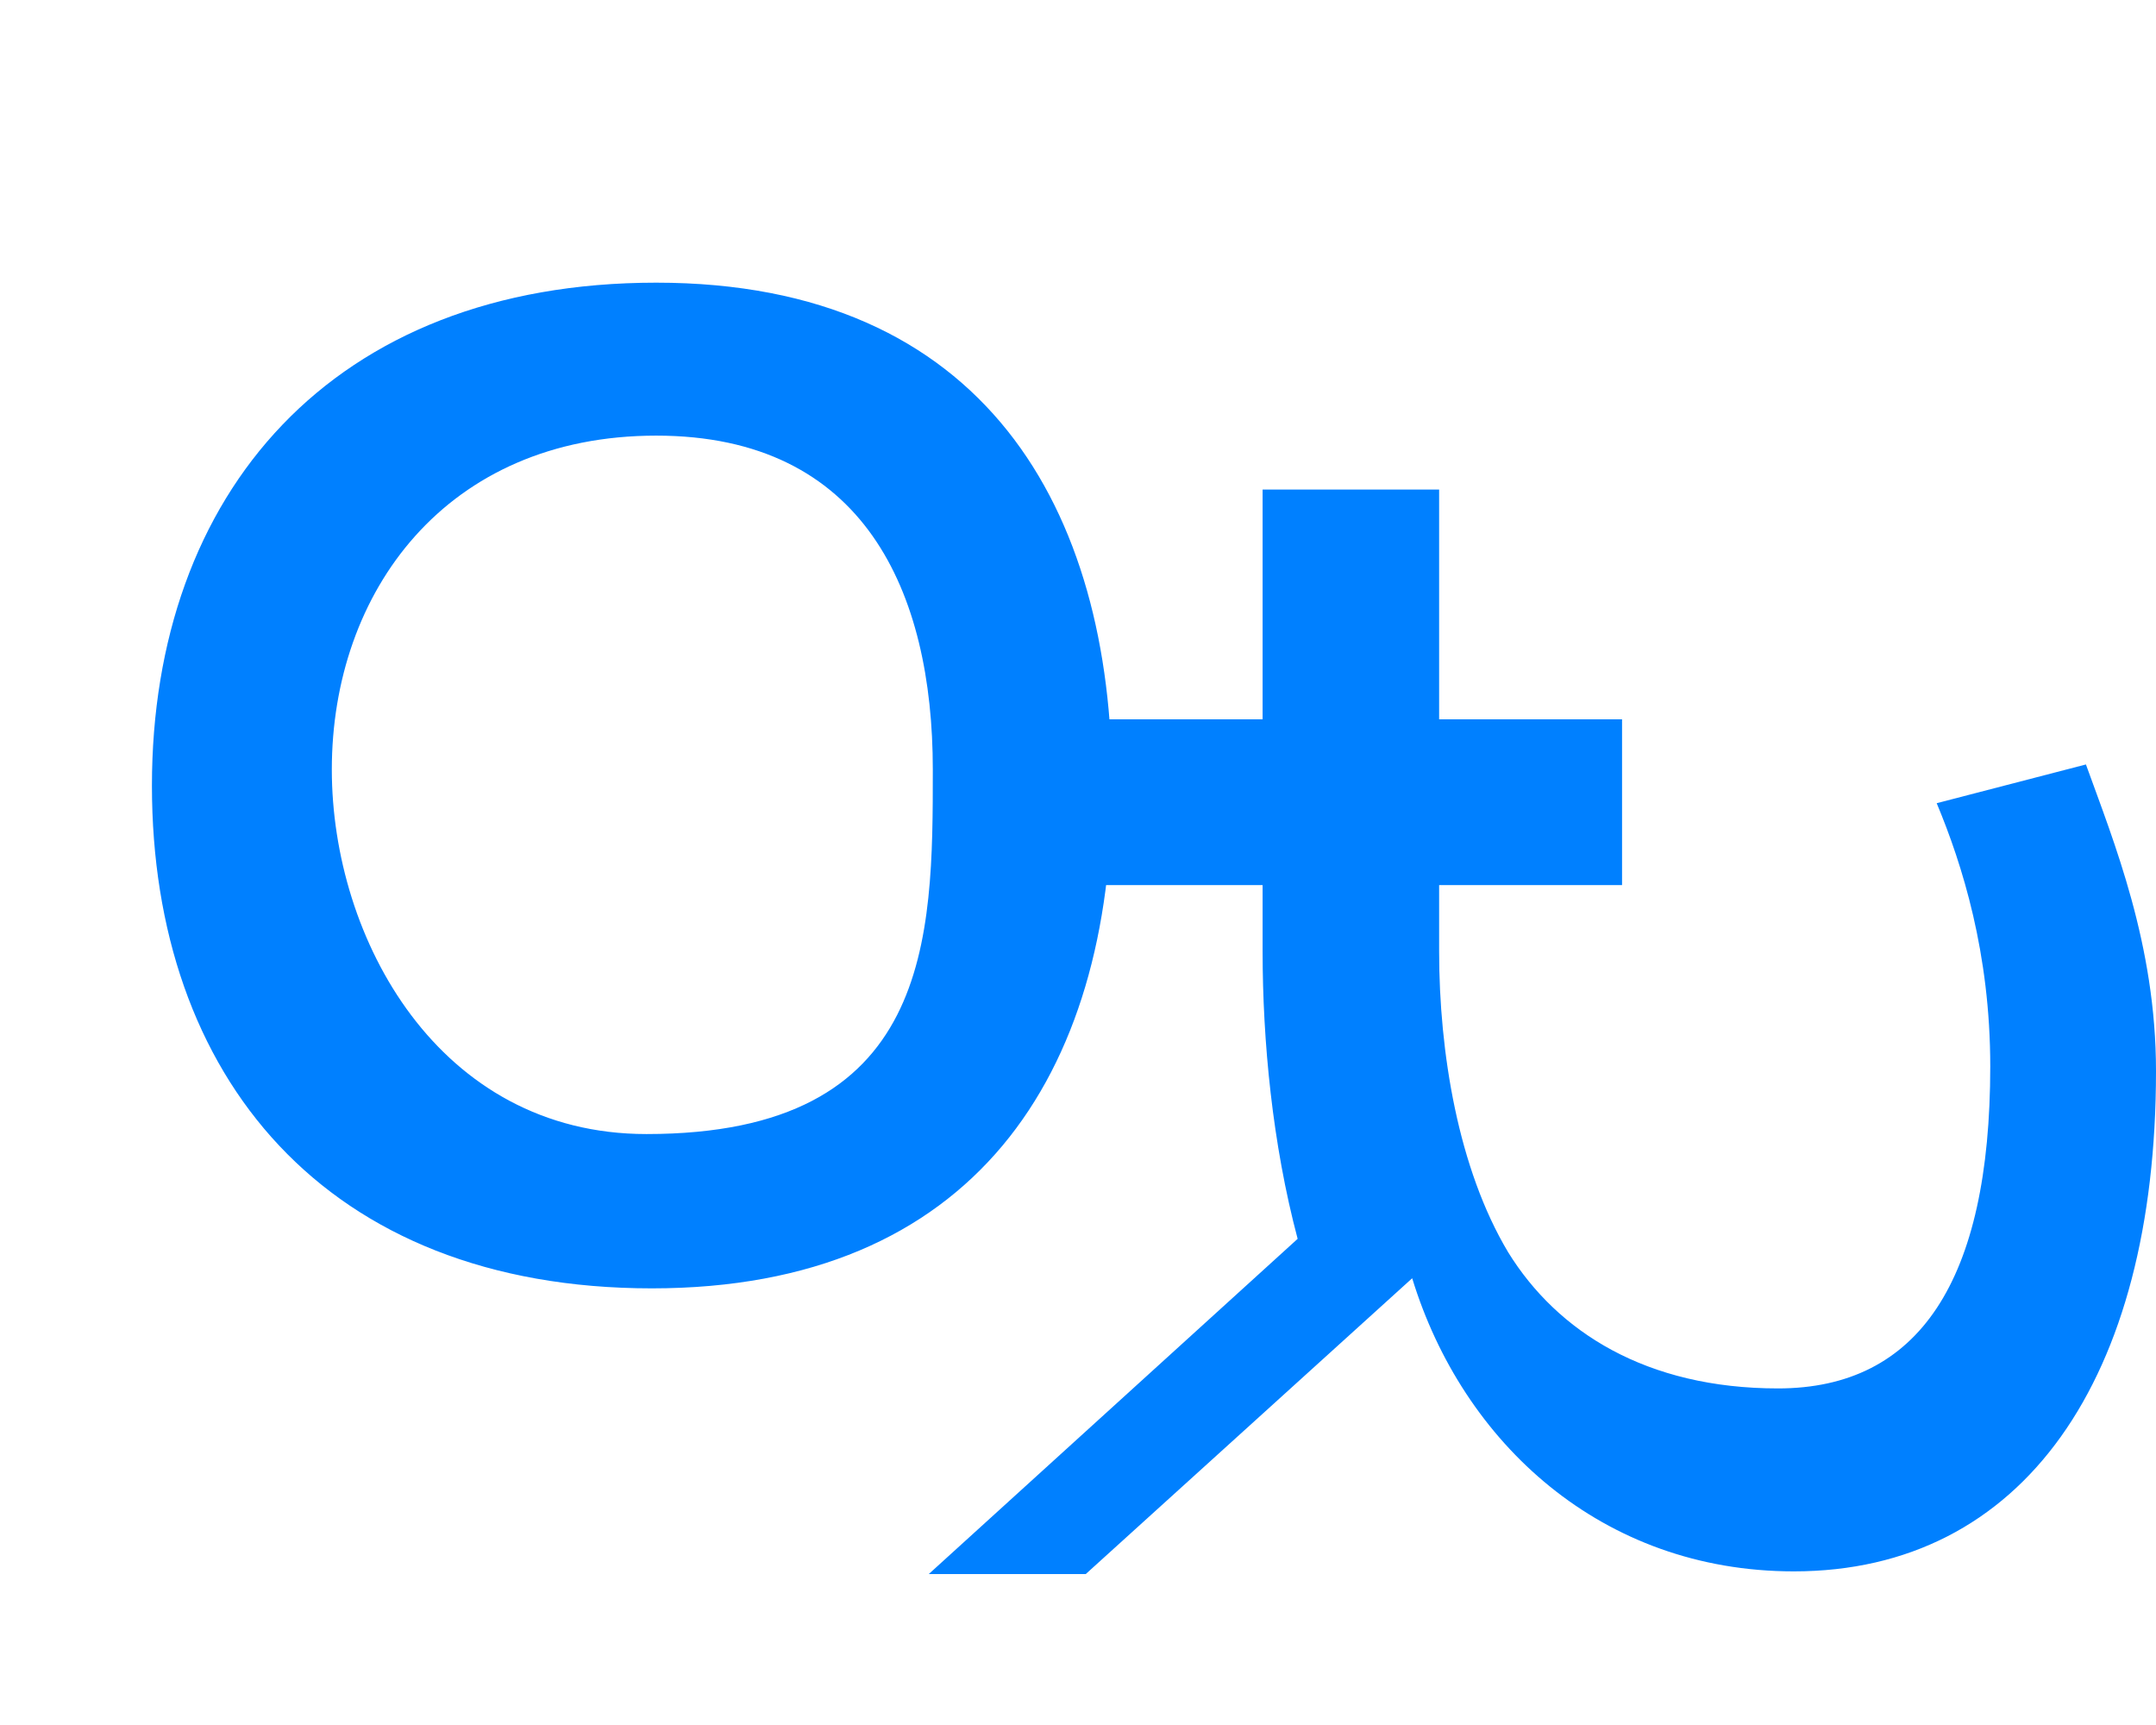 
<svg xmlns="http://www.w3.org/2000/svg" viewBox="0 0 640 512" width="100%" height="100%">
  <path fill="#0080FF" d="M640 317.9C640 409.2 600.6 466.4 532.5 466.4C475.5 466.4 434.2 428.3 419.2 379.4L322.3 467.2L275.7 467.2L385.2 367.7C377.7 339.5 374.8 308.9 374.8 282.4L374.8 262.7L320.4 262.7L320.4 213.5L374.8 213.5L374.8 145.3L427.2 145.3L427.2 213.5L481.5 213.5L481.5 262.7L427.2 262.7L427.2 282.4C427.2 312.2 432.8 346.8 447.7 371.7C462.3 395.3 488.7 412.1 527.8 412.1C569.5 412.1 590.8 380.3 590.8 316.5C590.8 282.9 582.5 256.6 574.9 238.4L619.2 226.9C627.5 249.9 640 280.3 640 317.9ZM330.1 233.2C330.1 319.2 288.9 382.4 193.5 382.4C96.4 382.4 45.1 319.2 45.1 233.2C45.1 146.6 98.5 83.9 194.8 83.9C292.4 83.9 330.1 151.3 330.1 233.2ZM276.9 228.4C276.9 175.7 256.6 129.3 194.8 129.3C132.4 129.3 98.5 175.7 98.5 228.4C98.5 278.6 130.2 336.6 191.9 336.6C276.9 336.6 276.9 278.6 276.9 228.4Z"/>
</svg>
